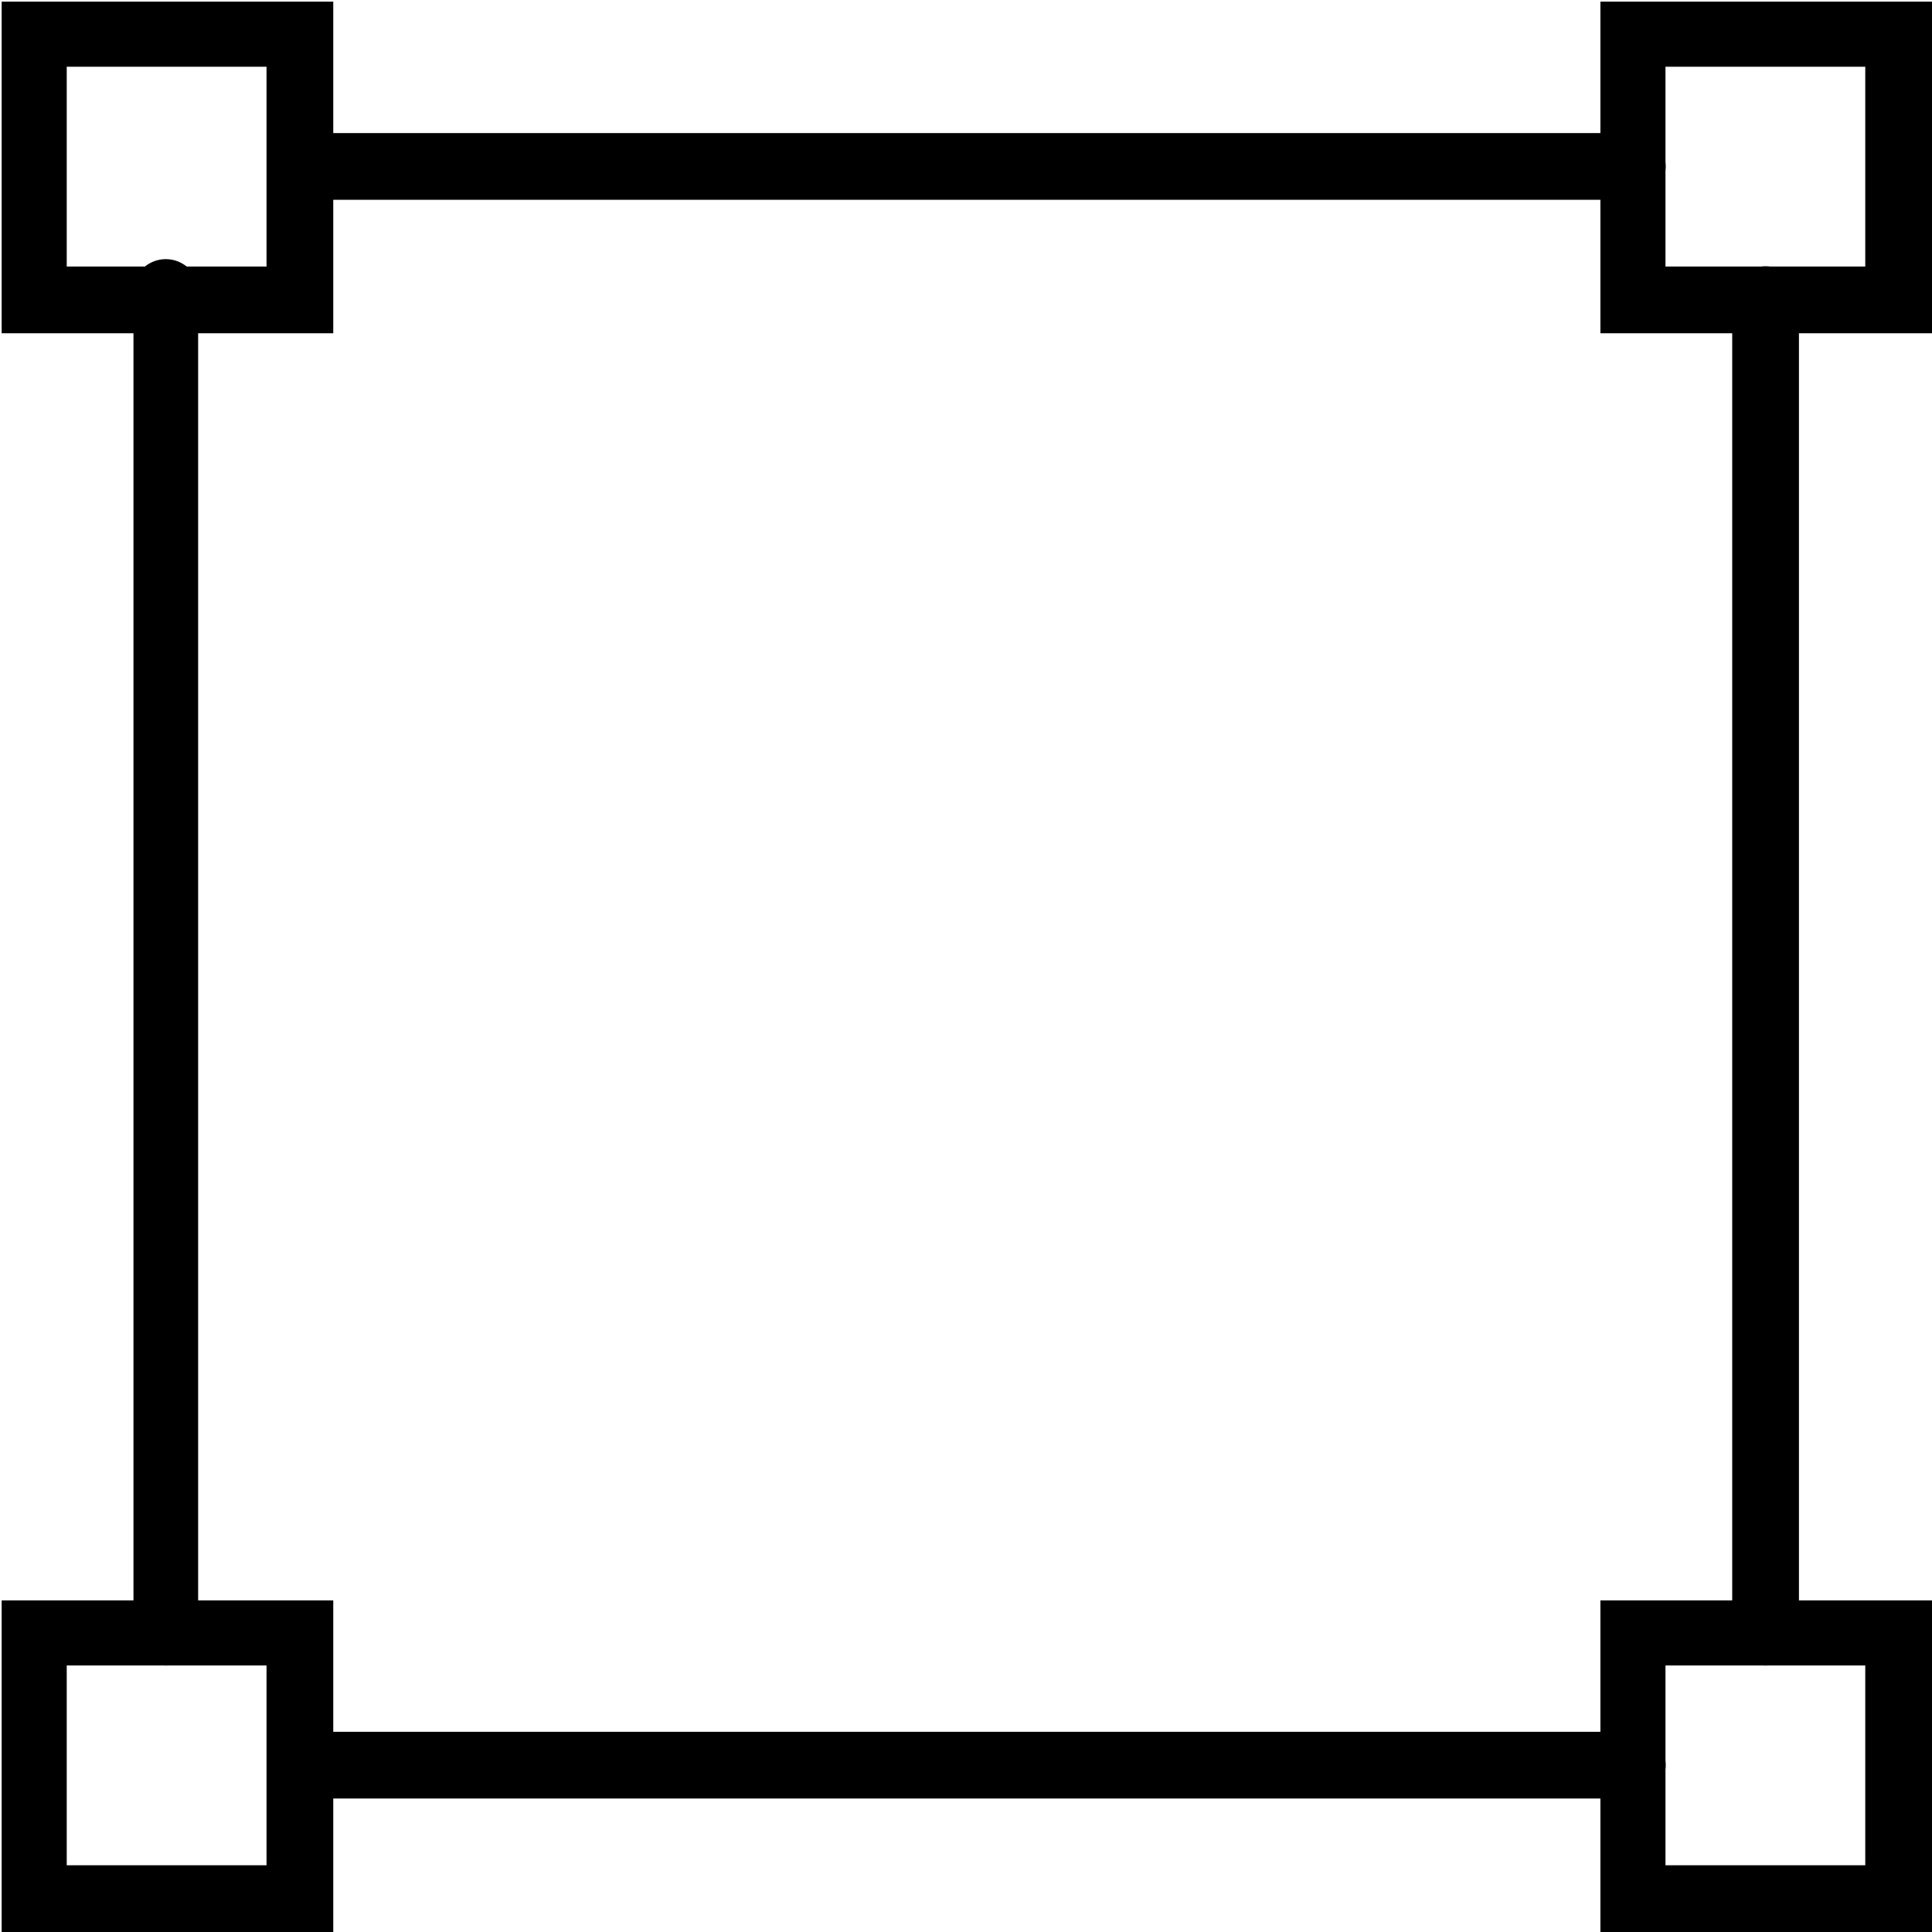 <svg id="Layer_1" data-name="Layer 1" xmlns="http://www.w3.org/2000/svg" viewBox="0 0 46.61 46.61"><title>box</title><path d="M44.81,42.26a.8.8,0,0,1-.8-.8V9.31a.8.8,0,0,1,1.61,0V41.45A.8.8,0,0,1,44.81,42.26Z" transform="translate(-2.22 -2.08)"/><path d="M41.6,6.9H9.46a.8.8,0,0,1,0-1.61H41.6a.8.8,0,1,1,0,1.61Z" transform="translate(-2.22 -2.08)"/><path d="M6.24,42.26a.8.8,0,0,1-.8-.8V9.31A.8.8,0,1,1,7,9.31V41.45A.8.8,0,0,1,6.24,42.26Z" transform="translate(-2.22 -2.08)"/><path d="M41.6,45.47H9.46a.8.8,0,0,1,0-1.61H41.6a.8.8,0,0,1,0,1.61Z" transform="translate(-2.22 -2.08)"/><path d="M10.26,10.12h-8v-8h8ZM3.83,8.51H8.65V3.69H3.83Z" transform="translate(-2.22 -2.08)"/><path d="M48.83,10.12h-8v-8h8ZM42.4,8.51h4.82V3.69H42.4Z" transform="translate(-2.22 -2.08)"/><path d="M10.26,48.69h-8v-8h8ZM3.83,47.08H8.65V42.26H3.83Z" transform="translate(-2.22 -2.08)"/><path d="M48.83,48.69h-8v-8h8ZM42.4,47.08h4.82V42.26H42.4Z" transform="translate(-2.22 -2.08)"/></svg>